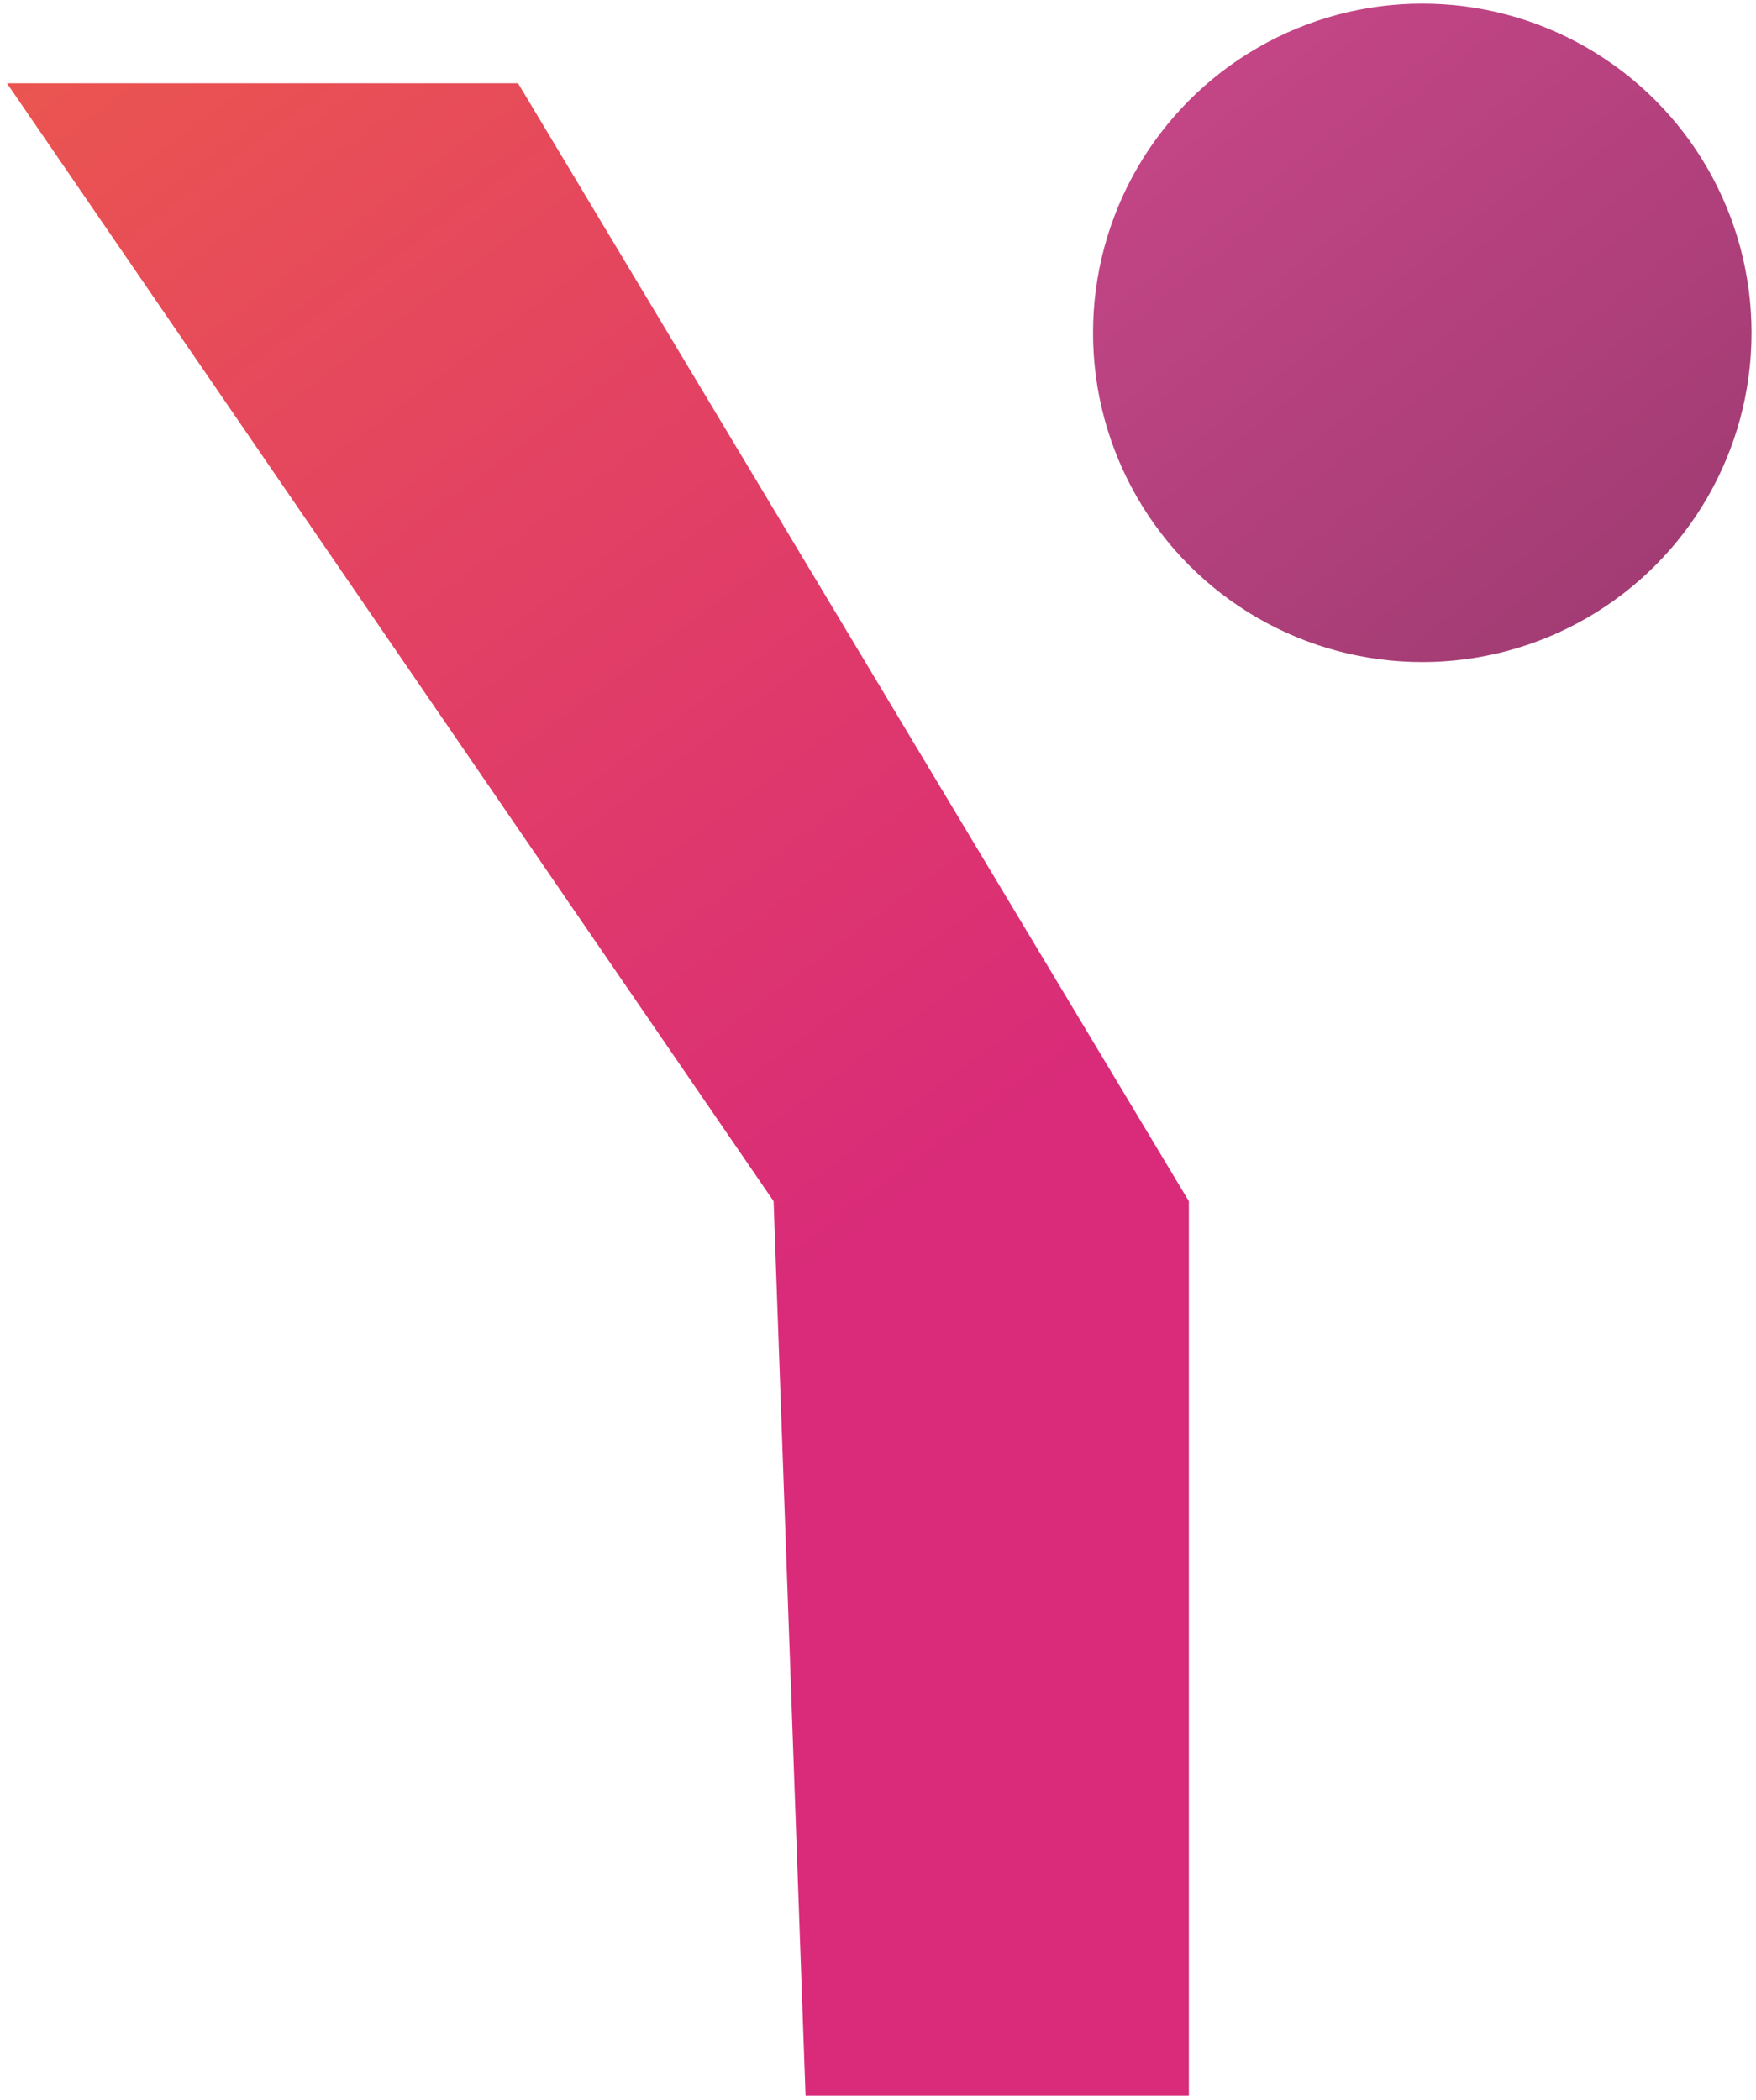 <svg width="245" height="293" viewBox="0 0 245 293" fill="none" xmlns="http://www.w3.org/2000/svg">
<circle cx="198.439" cy="46.442" r="45.938" fill="url(#paint0_linear_2289_1800)"/>
<path d="M72.279 11.621H0.971L107.933 167.607L112.389 292.395H165.87V167.607L72.279 11.621Z" fill="url(#paint1_linear_2289_1800)"/>
<defs>
<linearGradient id="paint0_linear_2289_1800" x1="150.409" y1="-37.163" x2="387.725" y2="260.521" gradientUnits="userSpaceOnUse">
<stop stop-color="#D54A90"/>
<stop offset="1" stop-color="#4D2544"/>
</linearGradient>
<linearGradient id="paint1_linear_2289_1800" x1="-39.225" y1="-80.856" x2="139.853" y2="160.016" gradientUnits="userSpaceOnUse">
<stop stop-color="#F3693C"/>
<stop offset="1" stop-color="#D92B79"/>
</linearGradient>
</defs>
</svg>
